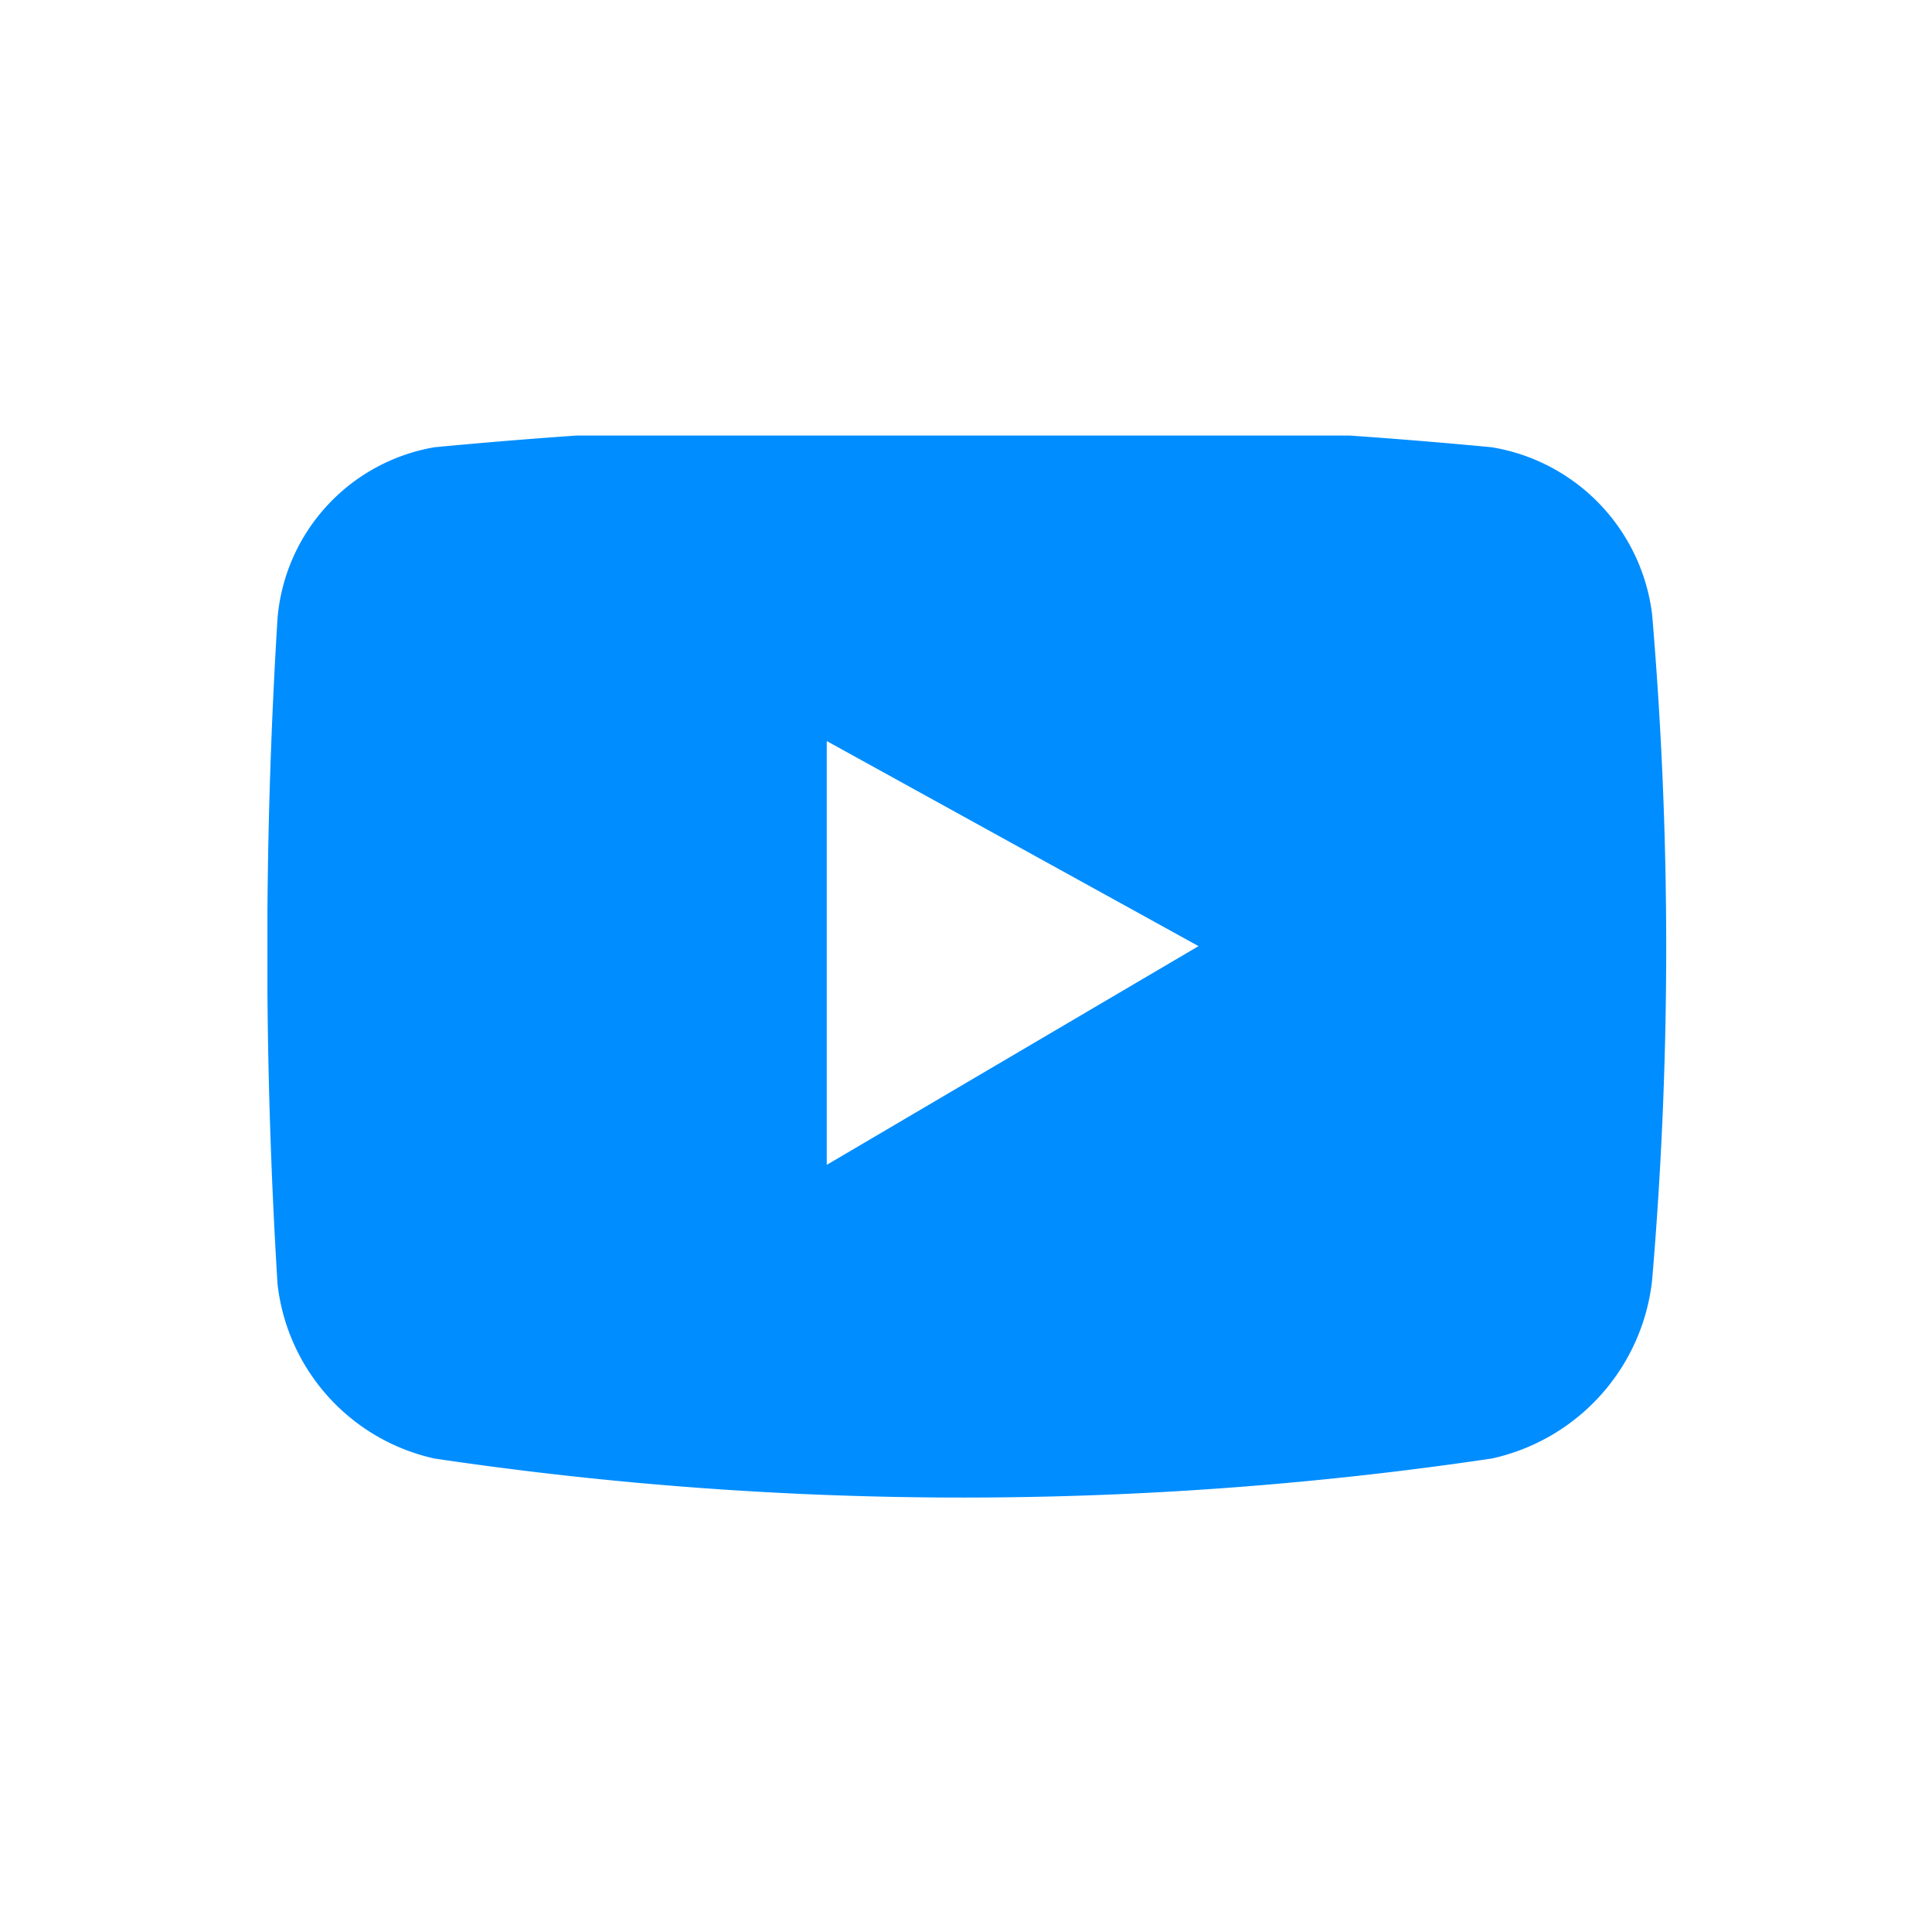 <svg xmlns="http://www.w3.org/2000/svg" xmlns:xlink="http://www.w3.org/1999/xlink" width="28" height="28" viewBox="0 0 14 14">
  <defs>
    <style>
      .cls-1 {
        fill: #008dff;
        fill-rule: evenodd;
      }
    </style>
    <clipPath id="clip-path">
      <rect x="1.938" y="3.156" width="1052" height="685"/>
    </clipPath>
  </defs>
  <g clip-path="url(#clip-path)">
    <path id="youtube" class="cls-1" d="M8.872,0.085a40.442,40.442,0,0,0-7.662,0A1.375,1.375,0,0,0,.073,1.325a39.245,39.245,0,0,0,0,4.822A1.462,1.462,0,0,0,1.21,7.413a26.082,26.082,0,0,0,7.662,0A1.489,1.489,0,0,0,10.034,6.12a28.558,28.558,0,0,0,0-4.822A1.4,1.4,0,0,0,8.872.085ZM4.053,2.214L6.747,3.7,4.053,5.285V2.214Z" transform="translate(1.938 3.156)"/>
  </g>
</svg>
